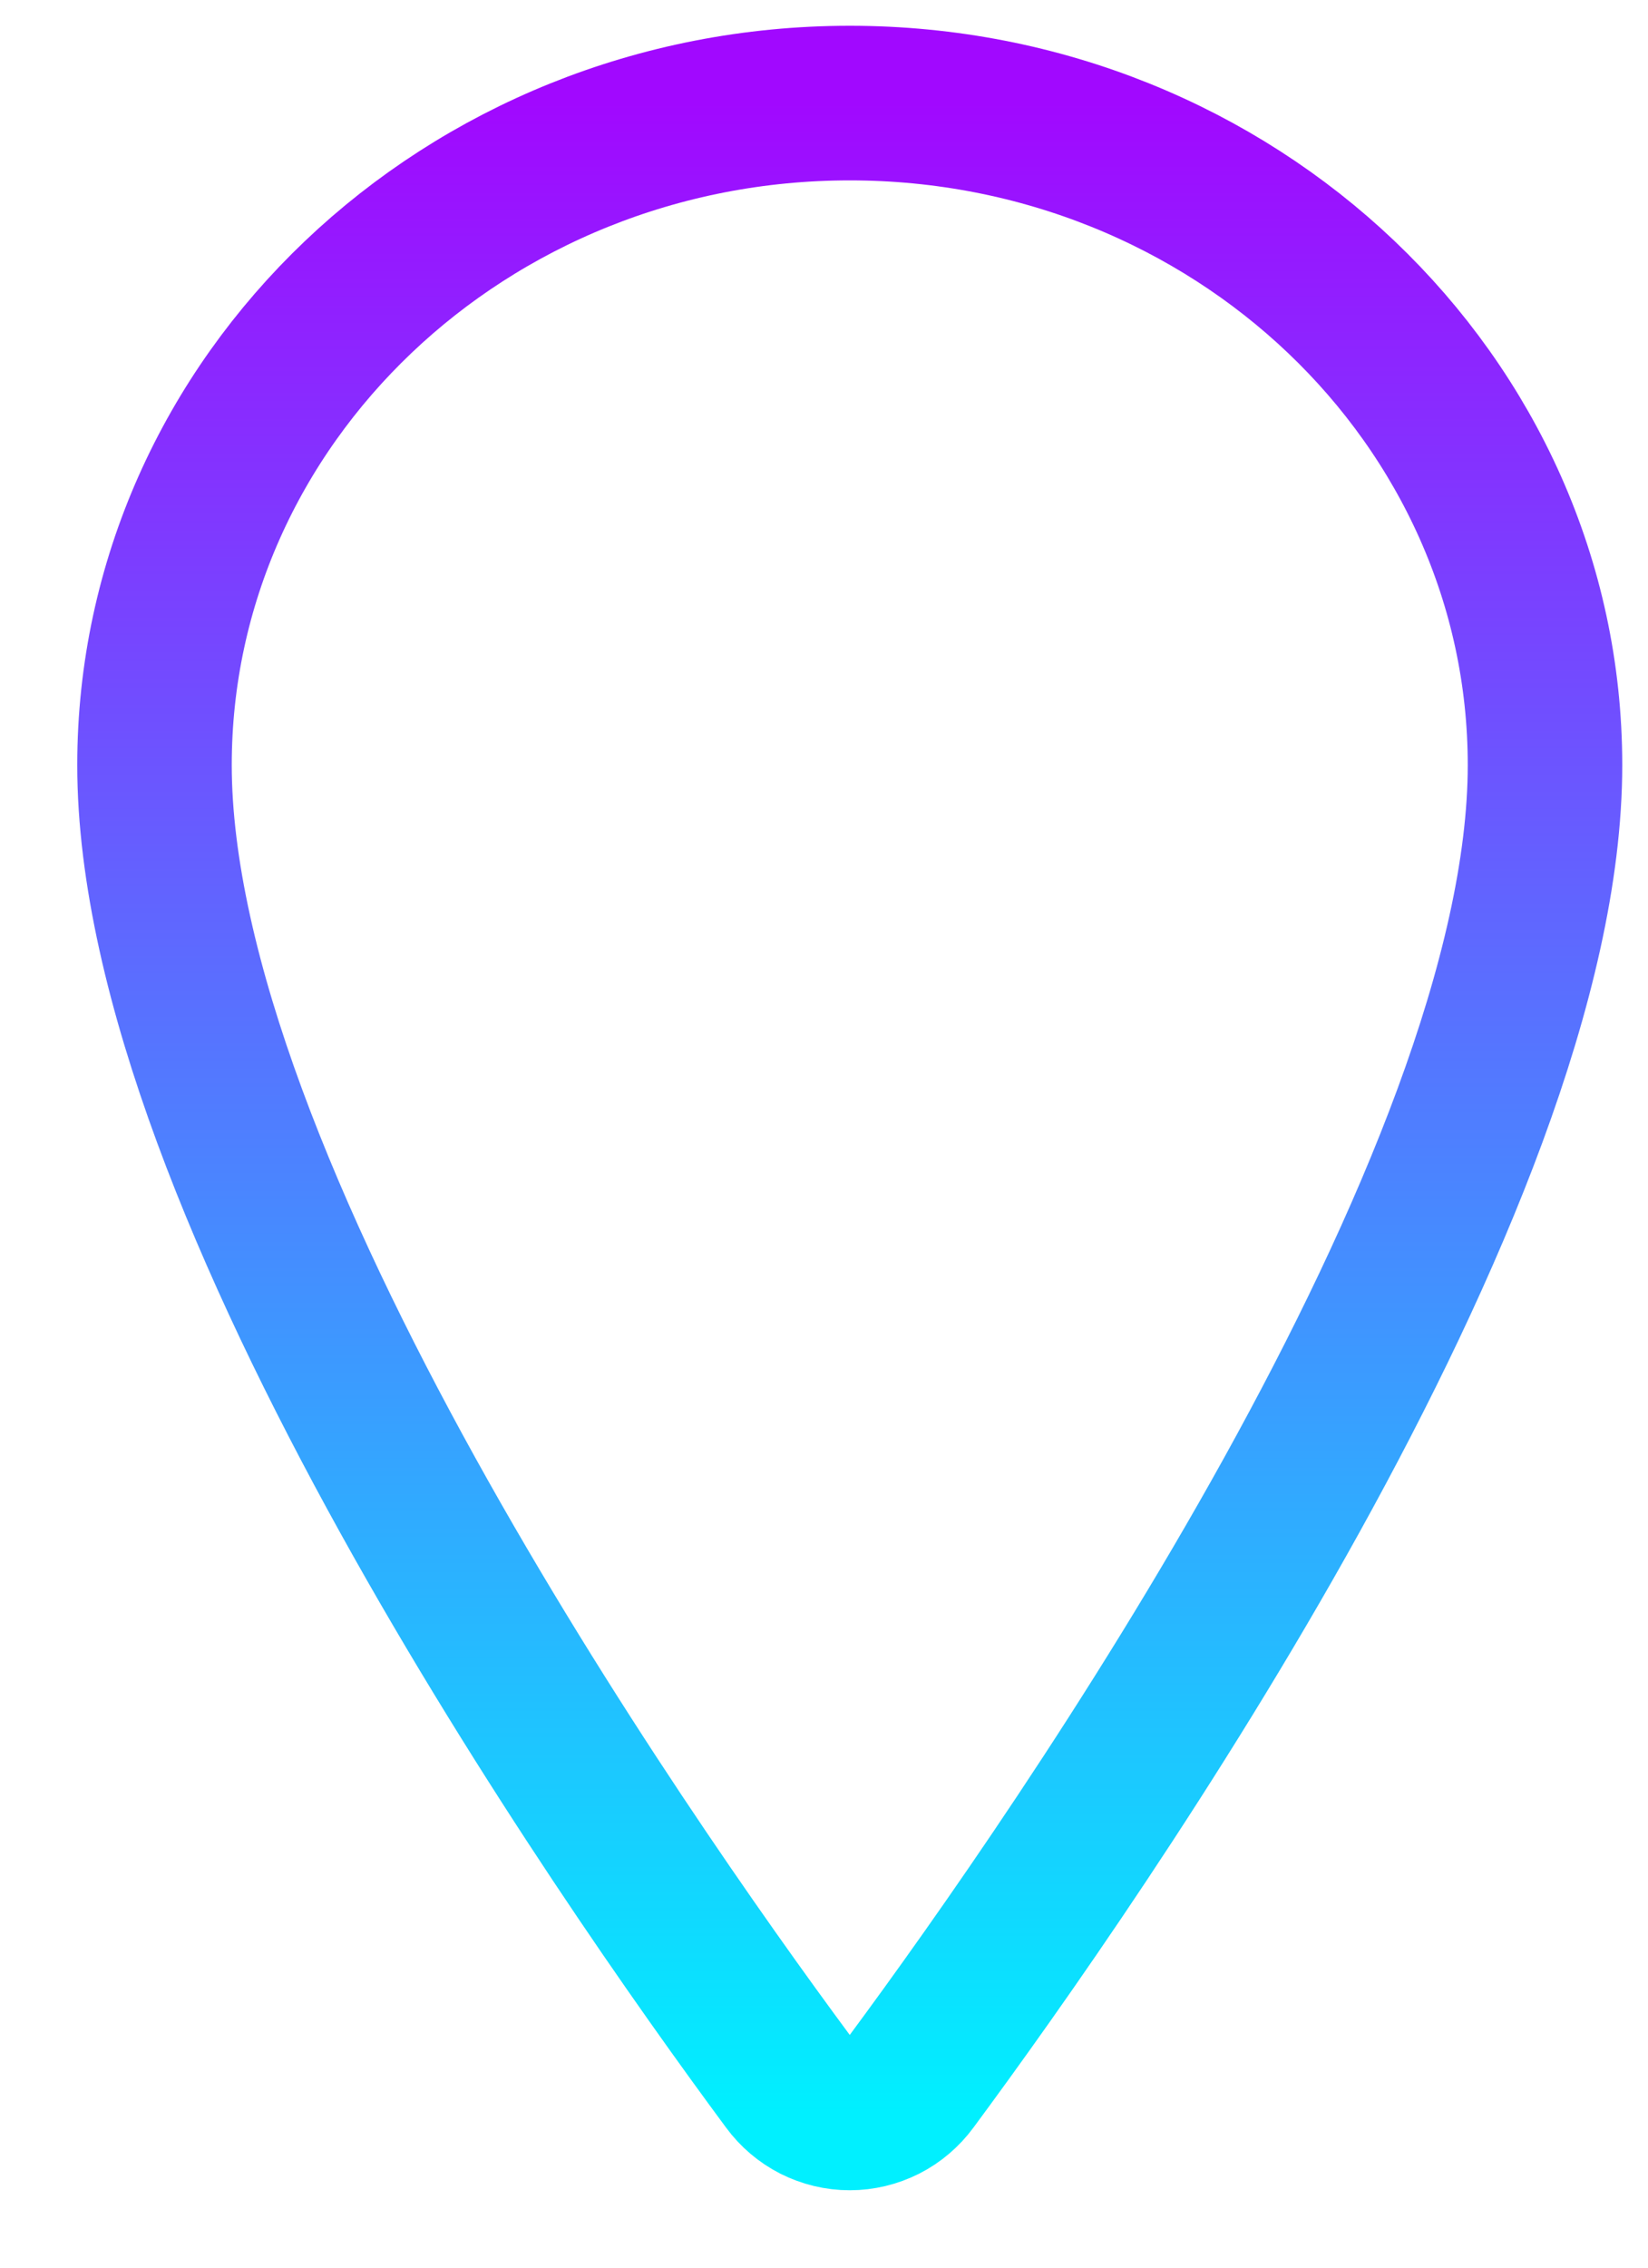 <svg width="16" height="22" viewBox="0 0 16 22" fill="none" xmlns="http://www.w3.org/2000/svg">
<path id="Vector" d="M8.25 1C11.977 1 15 3.878 15 7.422C15 11.5 10.5 17.963 8.848 20.195C8.779 20.289 8.689 20.366 8.585 20.419C8.481 20.471 8.367 20.499 8.25 20.499C8.133 20.499 8.019 20.471 7.915 20.419C7.811 20.366 7.721 20.289 7.652 20.195C6 17.964 1.5 11.503 1.5 7.422C1.5 3.878 4.523 1 8.25 1Z" stroke="url(#paint0_linear_307_13)" stroke-width="1.5" stroke-linecap="round" stroke-linejoin="round"/>
<defs>
<linearGradient id="paint0_linear_307_13" x1="8.25" y1="1" x2="8.25" y2="20.499" gradientUnits="userSpaceOnUse">
<stop stop-color="#A108FF"/>
<stop offset="1" stop-color="#00F0FF"/>
</linearGradient>
</defs>
</svg>

